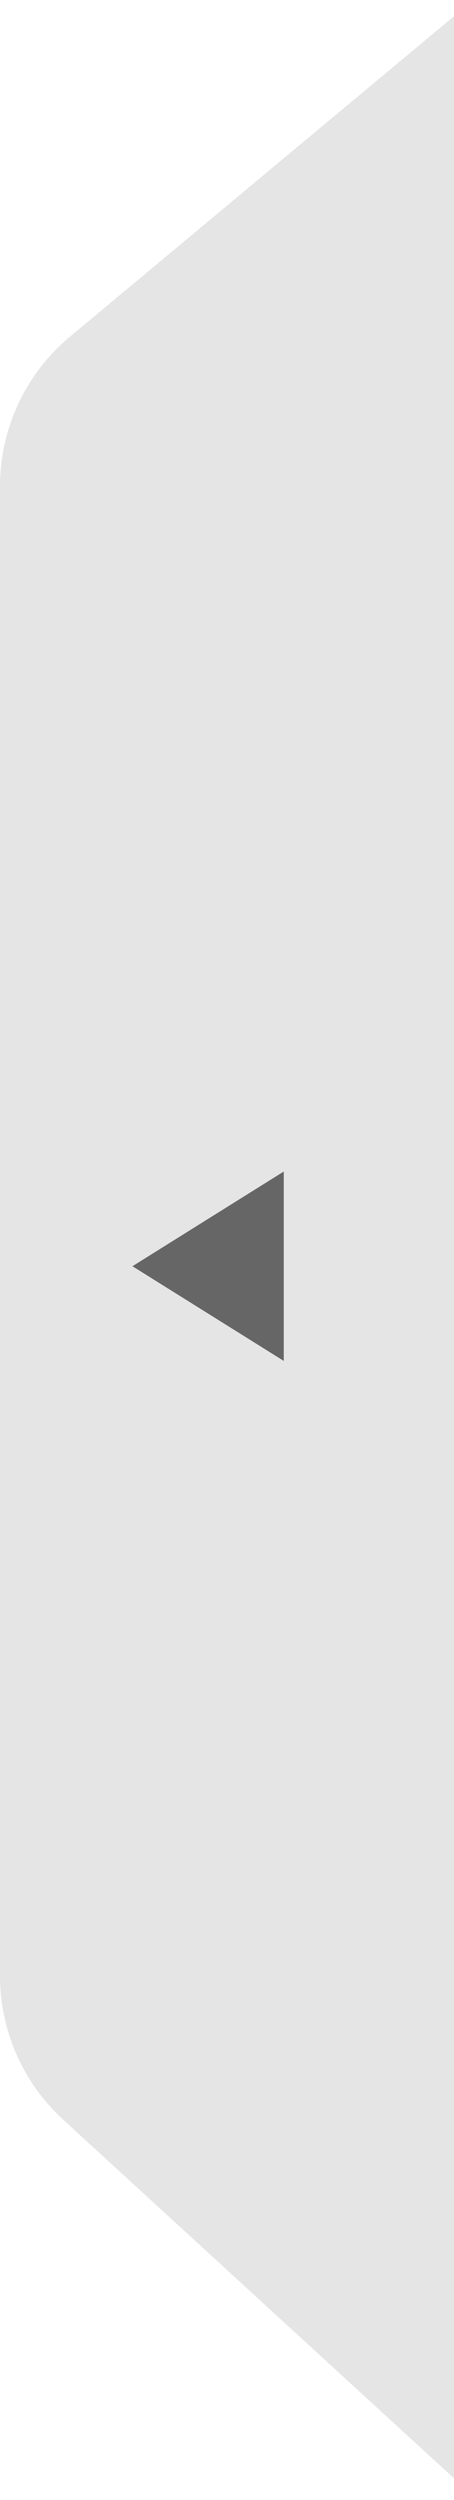 <?xml version="1.0" encoding="UTF-8"?>
<svg width="14px" height="77px" viewBox="0 0 14 77" version="1.1" xmlns="http://www.w3.org/2000/svg" xmlns:xlink="http://www.w3.org/1999/xlink">
    <!-- Generator: Sketch 54.1 (76490) - https://sketchapp.com -->
    <title>编组 37复制 8</title>
    <desc>Created with Sketch.</desc>
    <g id="页面1" stroke="none" stroke-width="1" fill="none" fill-rule="evenodd">
        <g id="编组-37复制-8" transform="translate(7, 38.5) rotate(-360) translate(-7, -38.5) translate(0, 0.5)">
            <path d="M-2.00728323e-13,-1.63424829e-13 L11.841,9.868 C13.209,11.008 14,12.696 14,14.477 L14,60.361 C14,62.042 13.294,63.647 12.054,64.784 L-2.00728323e-13,75.833 L-2.00728323e-13,-1.63424829e-13 Z" id="矩形" fill="#e5e5e5" transform="translate(7, 37.917) scale(-1, 1) translate(-7, -37.917) "></path>
            <polygon id="Triangle" fill="#666666" fill-rule="nonzero" transform="translate(6.417, 38.5) scale(-1, 1) rotate(-270) translate(-6.417, -38.5) " points="6.417 36.167 9.333 40.833 3.5 40.833"></polygon>
        </g>
    </g>
</svg>